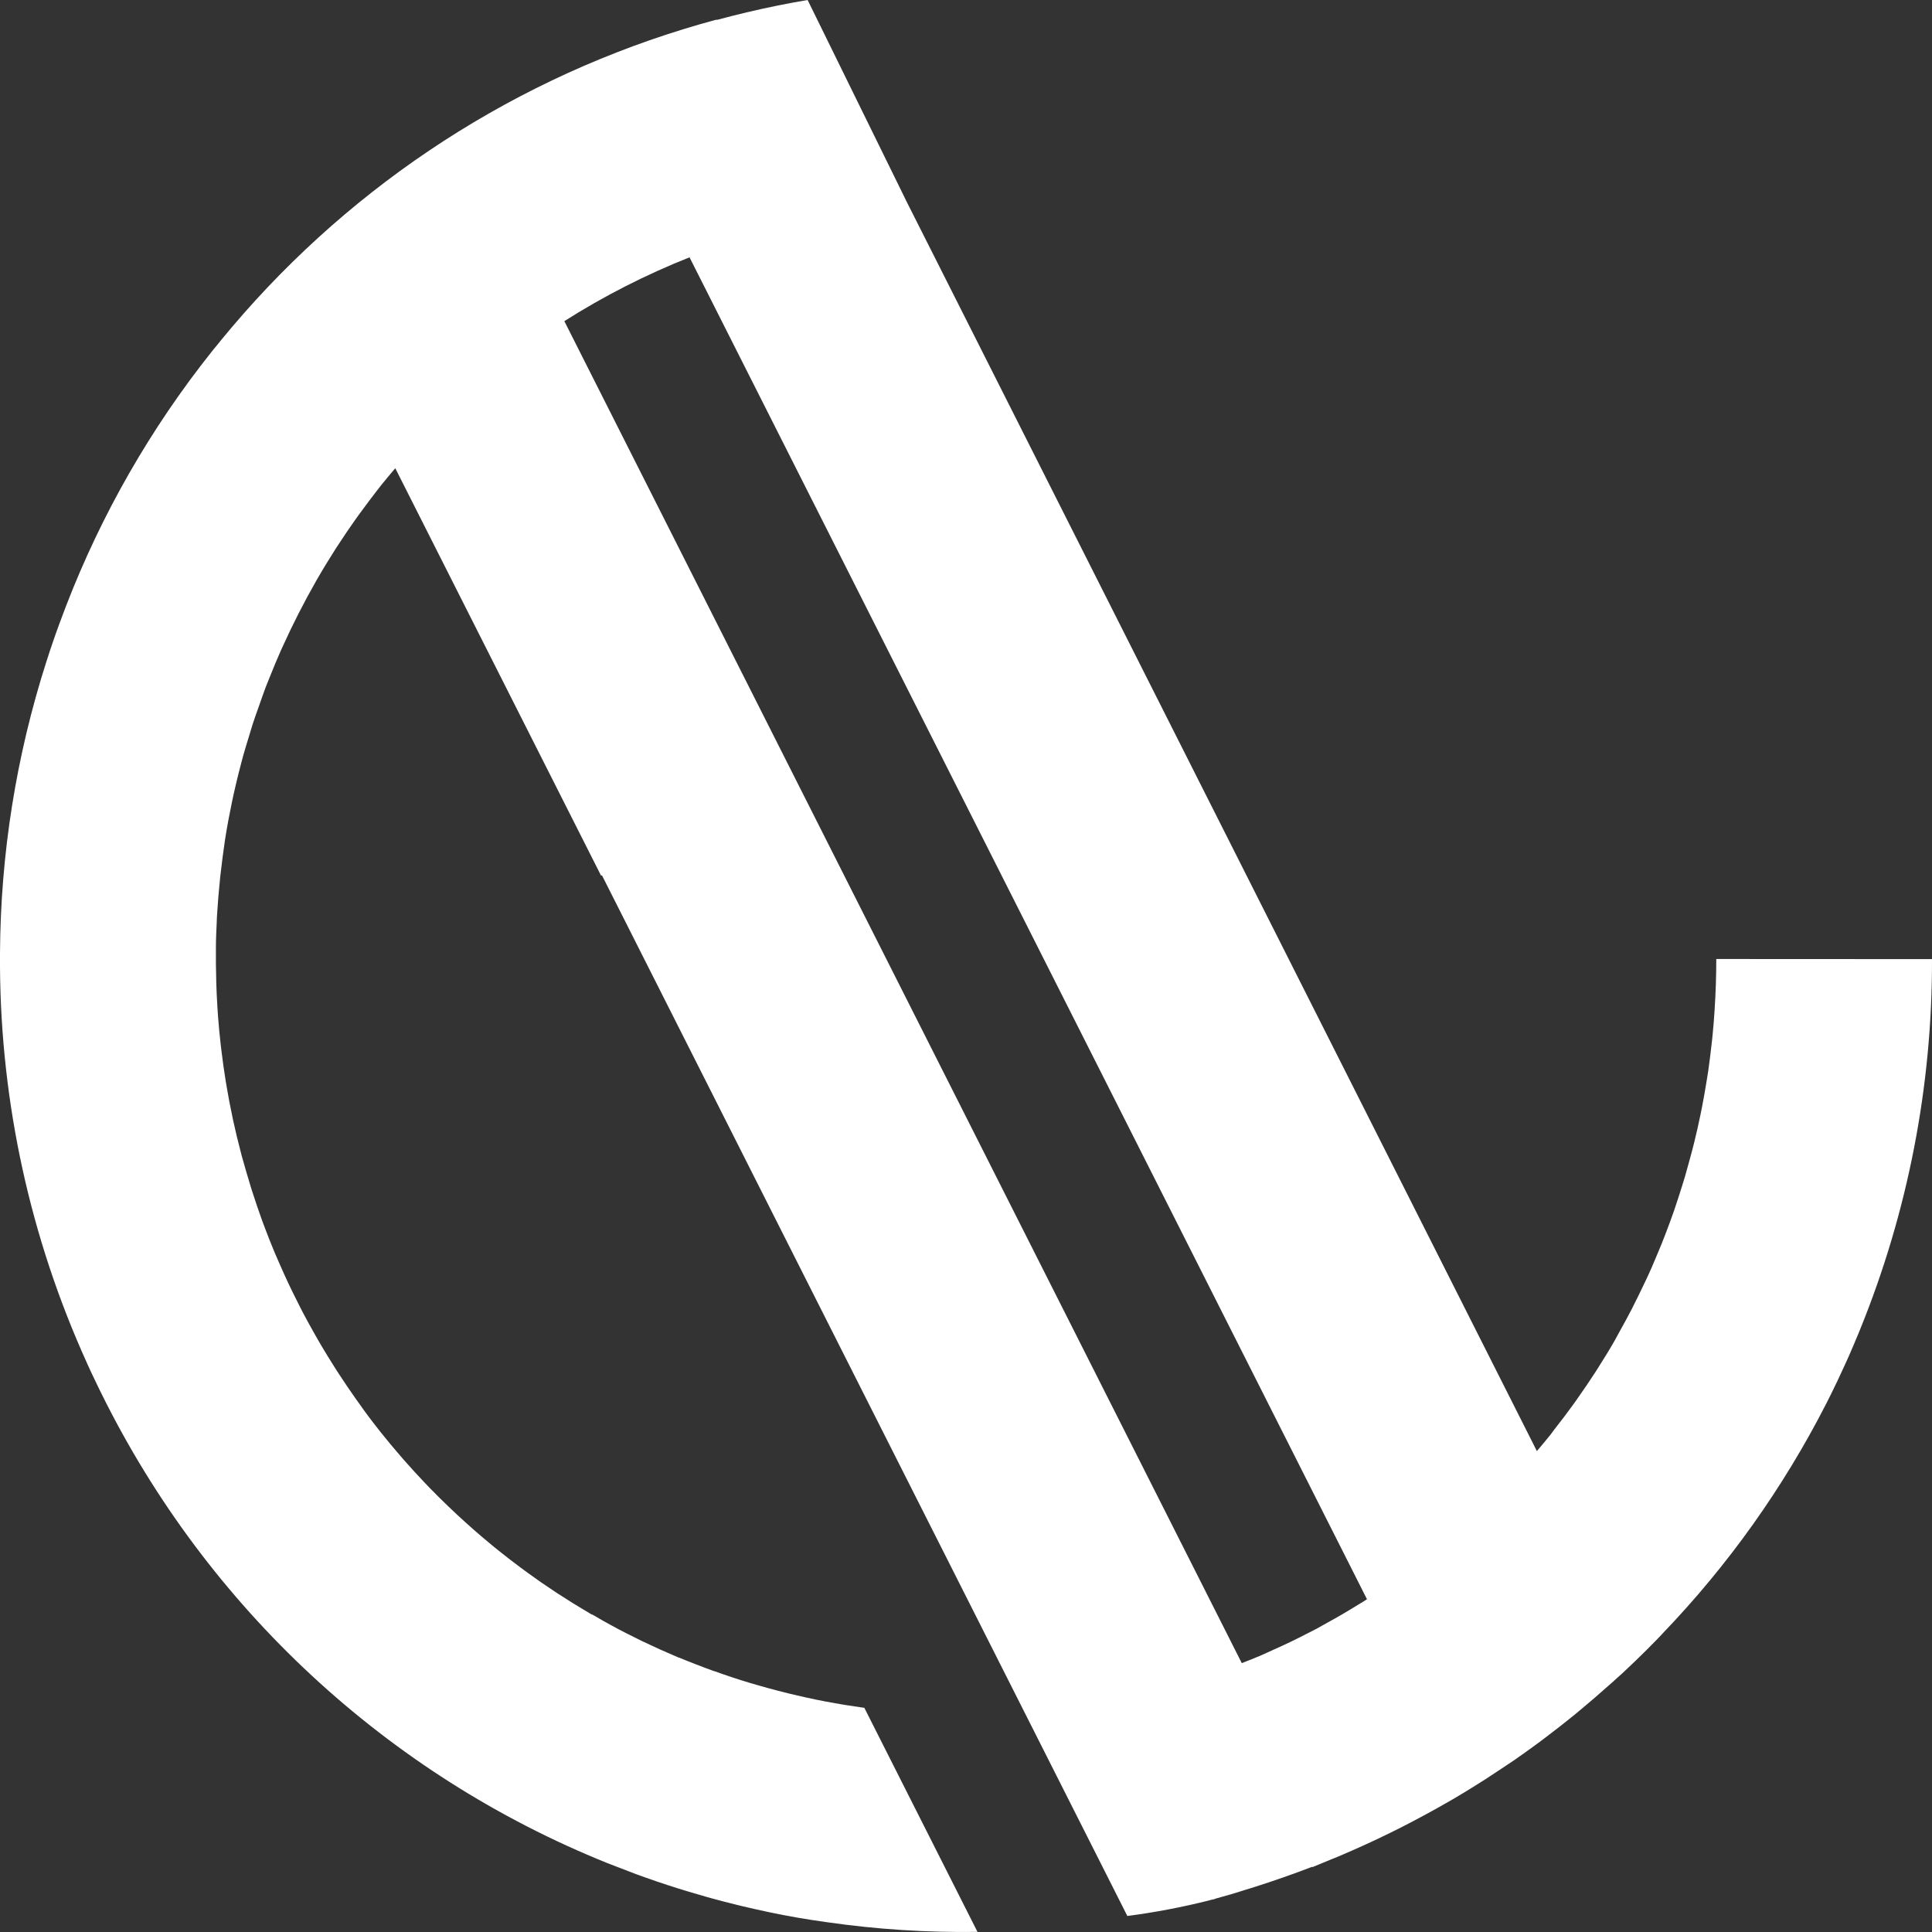 <svg width="90" height="90" viewBox="0 0 90 90" fill="none" xmlns="http://www.w3.org/2000/svg">
<rect x="0" y="0" width="90" height="90" fill="#333333" stroke="none"/>
<path d="M79.951 44.674C79.951 45.458 79.925 46.242 79.874 47.027C79.849 47.411 79.822 47.795 79.783 48.171C79.77 48.328 79.751 48.484 79.733 48.639C79.688 49.053 79.636 49.466 79.577 49.881L79.515 50.272C79.447 50.702 79.371 51.132 79.288 51.562C79.266 51.681 79.241 51.791 79.216 51.921C79.127 52.351 79.032 52.781 78.925 53.208C78.895 53.334 78.861 53.458 78.83 53.583C78.723 53.997 78.603 54.409 78.489 54.82C78.446 54.967 78.4 55.113 78.353 55.262C78.235 55.641 78.112 56.021 77.981 56.405C77.917 56.59 77.849 56.776 77.781 56.961C77.658 57.292 77.533 57.622 77.402 57.951C77.306 58.18 77.206 58.422 77.106 58.658C76.991 58.93 76.879 59.2 76.75 59.469C76.621 59.739 76.473 60.057 76.328 60.35C76.228 60.556 76.128 60.759 76.023 60.963C75.839 61.319 75.648 61.672 75.451 62.022C75.374 62.161 75.297 62.3 75.224 62.438C74.997 62.842 74.745 63.243 74.493 63.643L74.332 63.899C74.055 64.329 73.764 64.754 73.465 65.177L73.344 65.351C73.045 65.767 72.731 66.179 72.411 66.586C72.355 66.659 72.3 66.732 72.243 66.814C72.039 67.071 71.83 67.318 71.619 67.567L71.594 67.597L42.263 9.451C40.716 6.3 39.169 3.15 37.622 0C36.714 0.153 35.772 0.341 34.78 0.576C34.31 0.686 33.853 0.805 33.418 0.922H33.381H33.356L33.3 0.935C32.795 1.072 32.307 1.214 31.84 1.358C23.388 3.955 15.885 9.006 10.271 15.879C10.155 16.021 10.044 16.165 9.919 16.309L9.878 16.362C7.024 19.943 4.731 23.943 3.079 28.223C3.079 28.244 3.063 28.262 3.056 28.283C2.954 28.55 2.852 28.818 2.754 29.088C2.702 29.234 2.647 29.38 2.595 29.529L2.45 29.947C2.354 30.226 2.261 30.505 2.173 30.787C2.168 30.798 2.164 30.809 2.161 30.821C0.754 35.21 0.025 39.792 0 44.404C0 44.633 0 44.843 0 45.063C0.043 51.415 1.419 57.686 4.037 63.464L4.071 63.542C4.171 63.771 4.275 63.981 4.377 64.198C4.445 64.343 4.511 64.484 4.582 64.626C4.629 64.729 4.682 64.83 4.731 64.93C9.655 74.887 18.046 82.67 28.302 86.794L28.432 86.844C28.825 86.997 29.222 87.149 29.622 87.302L30.048 87.455C30.239 87.523 30.432 87.592 30.625 87.656C30.936 87.761 31.247 87.864 31.561 87.962L31.976 88.091C32.296 88.186 32.616 88.28 32.939 88.372L33.177 88.438C33.545 88.539 33.917 88.635 34.289 88.726L34.562 88.793C34.948 88.884 35.336 88.973 35.724 89.055L35.845 89.081C36.717 89.264 37.596 89.416 38.483 89.538C40.818 89.876 43.176 90.029 45.535 89.995L40.265 79.559C39.652 79.473 39.047 79.374 38.449 79.261L38.058 79.184L37.47 79.058L36.769 78.895L36.262 78.767C36.09 78.724 35.92 78.678 35.749 78.63L35.248 78.488L34.939 78.399C34.376 78.23 33.822 78.045 33.275 77.848H33.261L33.157 77.809C32.914 77.722 32.675 77.631 32.434 77.537C32.167 77.432 31.896 77.327 31.631 77.217H31.617L31.558 77.192C31.016 76.963 30.48 76.721 29.953 76.469L29.846 76.417C29.379 76.188 28.92 75.959 28.466 75.708L28.105 75.509C27.928 75.41 27.755 75.305 27.581 75.205V75.218L27.519 75.184L27.462 75.15C26.952 74.85 26.454 74.541 25.964 74.221L25.864 74.155C25.43 73.87 25.004 73.576 24.588 73.272L24.257 73.028C23.93 72.785 23.609 72.538 23.294 72.287C23.106 72.138 22.919 71.985 22.735 71.829C22.509 71.64 22.281 71.45 22.066 71.258C21.85 71.066 21.566 70.814 21.323 70.588L20.894 70.183C20.597 69.897 20.304 69.609 20.018 69.314L19.768 69.053C19.446 68.713 19.128 68.367 18.819 68.015C18.771 67.963 18.726 67.908 18.681 67.855C18.351 67.475 18.029 67.089 17.718 66.698L17.625 66.579C17.309 66.179 17.003 65.774 16.717 65.36L16.61 65.214C16.328 64.816 16.055 64.413 15.788 64.004L15.627 63.755C15.389 63.382 15.159 63.007 14.934 62.627C14.853 62.488 14.773 62.346 14.692 62.204C14.508 61.88 14.328 61.555 14.153 61.226C14.04 61.011 13.927 60.794 13.822 60.576C13.693 60.318 13.563 60.059 13.441 59.799C13.3 59.499 13.164 59.197 13.032 58.895C12.95 58.71 12.871 58.525 12.791 58.34C12.632 57.959 12.481 57.578 12.337 57.196L12.208 56.851C12.044 56.394 11.888 55.936 11.742 55.479C11.724 55.42 11.704 55.362 11.686 55.303C11.534 54.804 11.388 54.302 11.247 53.796C11.247 53.771 11.236 53.746 11.229 53.721C11.09 53.198 10.964 52.672 10.85 52.143C10.845 52.124 10.841 52.105 10.839 52.086C10.727 51.567 10.628 51.046 10.541 50.521C10.541 50.478 10.525 50.434 10.519 50.391C10.44 49.902 10.371 49.411 10.312 48.921C10.298 48.825 10.287 48.728 10.278 48.633C10.228 48.2 10.189 47.768 10.155 47.334C10.144 47.157 10.13 46.981 10.121 46.803C10.099 46.451 10.085 46.099 10.074 45.747C10.074 45.468 10.06 45.189 10.058 44.91C10.056 44.631 10.058 44.4 10.058 44.144C10.058 43.75 10.078 43.357 10.096 42.964C10.096 42.813 10.11 42.664 10.119 42.506C10.151 42.001 10.192 41.491 10.246 40.983L10.26 40.835C10.326 40.254 10.401 39.671 10.487 39.088C10.673 37.921 10.914 36.778 11.209 35.657C11.22 35.618 11.229 35.58 11.238 35.541C11.356 35.083 11.49 34.654 11.624 34.215C11.672 34.063 11.713 33.91 11.763 33.757C11.86 33.455 11.967 33.16 12.074 32.861C12.181 32.561 12.271 32.289 12.38 32.003C12.444 31.843 12.51 31.685 12.573 31.523C12.739 31.111 12.907 30.7 13.089 30.29L13.164 30.128C13.634 29.087 14.158 28.06 14.735 27.048C14.738 27.041 14.742 27.035 14.746 27.029C15.032 26.531 15.33 26.044 15.634 25.566C15.675 25.502 15.718 25.438 15.761 25.374C16.021 24.971 16.29 24.576 16.567 24.187C16.667 24.043 16.771 23.904 16.876 23.762C17.092 23.468 17.311 23.177 17.532 22.89C17.704 22.662 17.879 22.451 18.056 22.236C18.174 22.092 18.295 21.951 18.413 21.811L28 40.791L28.041 40.775L52.516 89.254C53.798 89.087 55.069 88.845 56.323 88.529L56.419 88.502L56.523 88.479C56.559 88.479 56.591 88.456 56.628 88.445L56.934 88.358C57.2 88.285 57.461 88.212 57.715 88.129L57.942 88.056C58.106 88.006 58.276 87.958 58.437 87.905C59.345 87.616 60.243 87.301 61.13 86.961C61.131 86.968 61.131 86.975 61.13 86.981C61.402 86.876 61.67 86.753 61.94 86.647L62.369 86.472C62.794 86.291 63.218 86.106 63.639 85.913C63.841 85.82 64.04 85.728 64.24 85.632C64.599 85.462 64.957 85.285 65.314 85.104C65.578 84.971 65.836 84.834 66.093 84.697C66.388 84.539 66.681 84.381 66.974 84.217C67.267 84.052 67.51 83.908 67.778 83.759C67.907 83.684 68.029 83.602 68.157 83.531L68.611 83.252L69.187 82.89C69.439 82.728 69.689 82.561 69.939 82.394L70.223 82.204C70.318 82.14 70.413 82.081 70.506 82.017C70.9 81.744 71.29 81.465 71.676 81.18L72.043 80.903C72.479 80.574 72.911 80.236 73.338 79.888L73.671 79.611C74.089 79.264 74.501 78.908 74.909 78.543L75.093 78.383C75.242 78.248 75.388 78.111 75.547 77.974C75.746 77.786 75.948 77.599 76.146 77.407C76.514 77.055 76.873 76.696 77.227 76.332C77.304 76.25 77.383 76.172 77.454 76.09C80.503 72.915 83.072 69.306 85.078 65.378C85.225 65.088 85.371 64.795 85.511 64.5C85.543 64.432 85.577 64.365 85.609 64.297C85.713 64.068 85.816 63.855 85.918 63.631L86.111 63.206C86.174 63.062 86.236 62.916 86.299 62.772C86.392 62.543 86.485 62.335 86.576 62.115L86.658 61.912C88.879 56.443 90.015 50.588 90 44.679L79.951 44.674ZM63.52 74.601C63.334 74.718 63.144 74.83 62.955 74.944C62.705 75.097 62.453 75.246 62.197 75.39C61.986 75.511 61.775 75.618 61.561 75.744C61.348 75.87 61.075 76.003 60.83 76.129C60.585 76.254 60.387 76.357 60.165 76.462C59.901 76.59 59.634 76.712 59.363 76.833C59.161 76.924 58.959 77.02 58.755 77.109C58.46 77.237 58.156 77.354 57.847 77.475L26.289 14.96C28.137 13.788 30.089 12.793 32.121 11.987L63.679 74.498L63.52 74.601Z" fill="white"/>
</svg>
